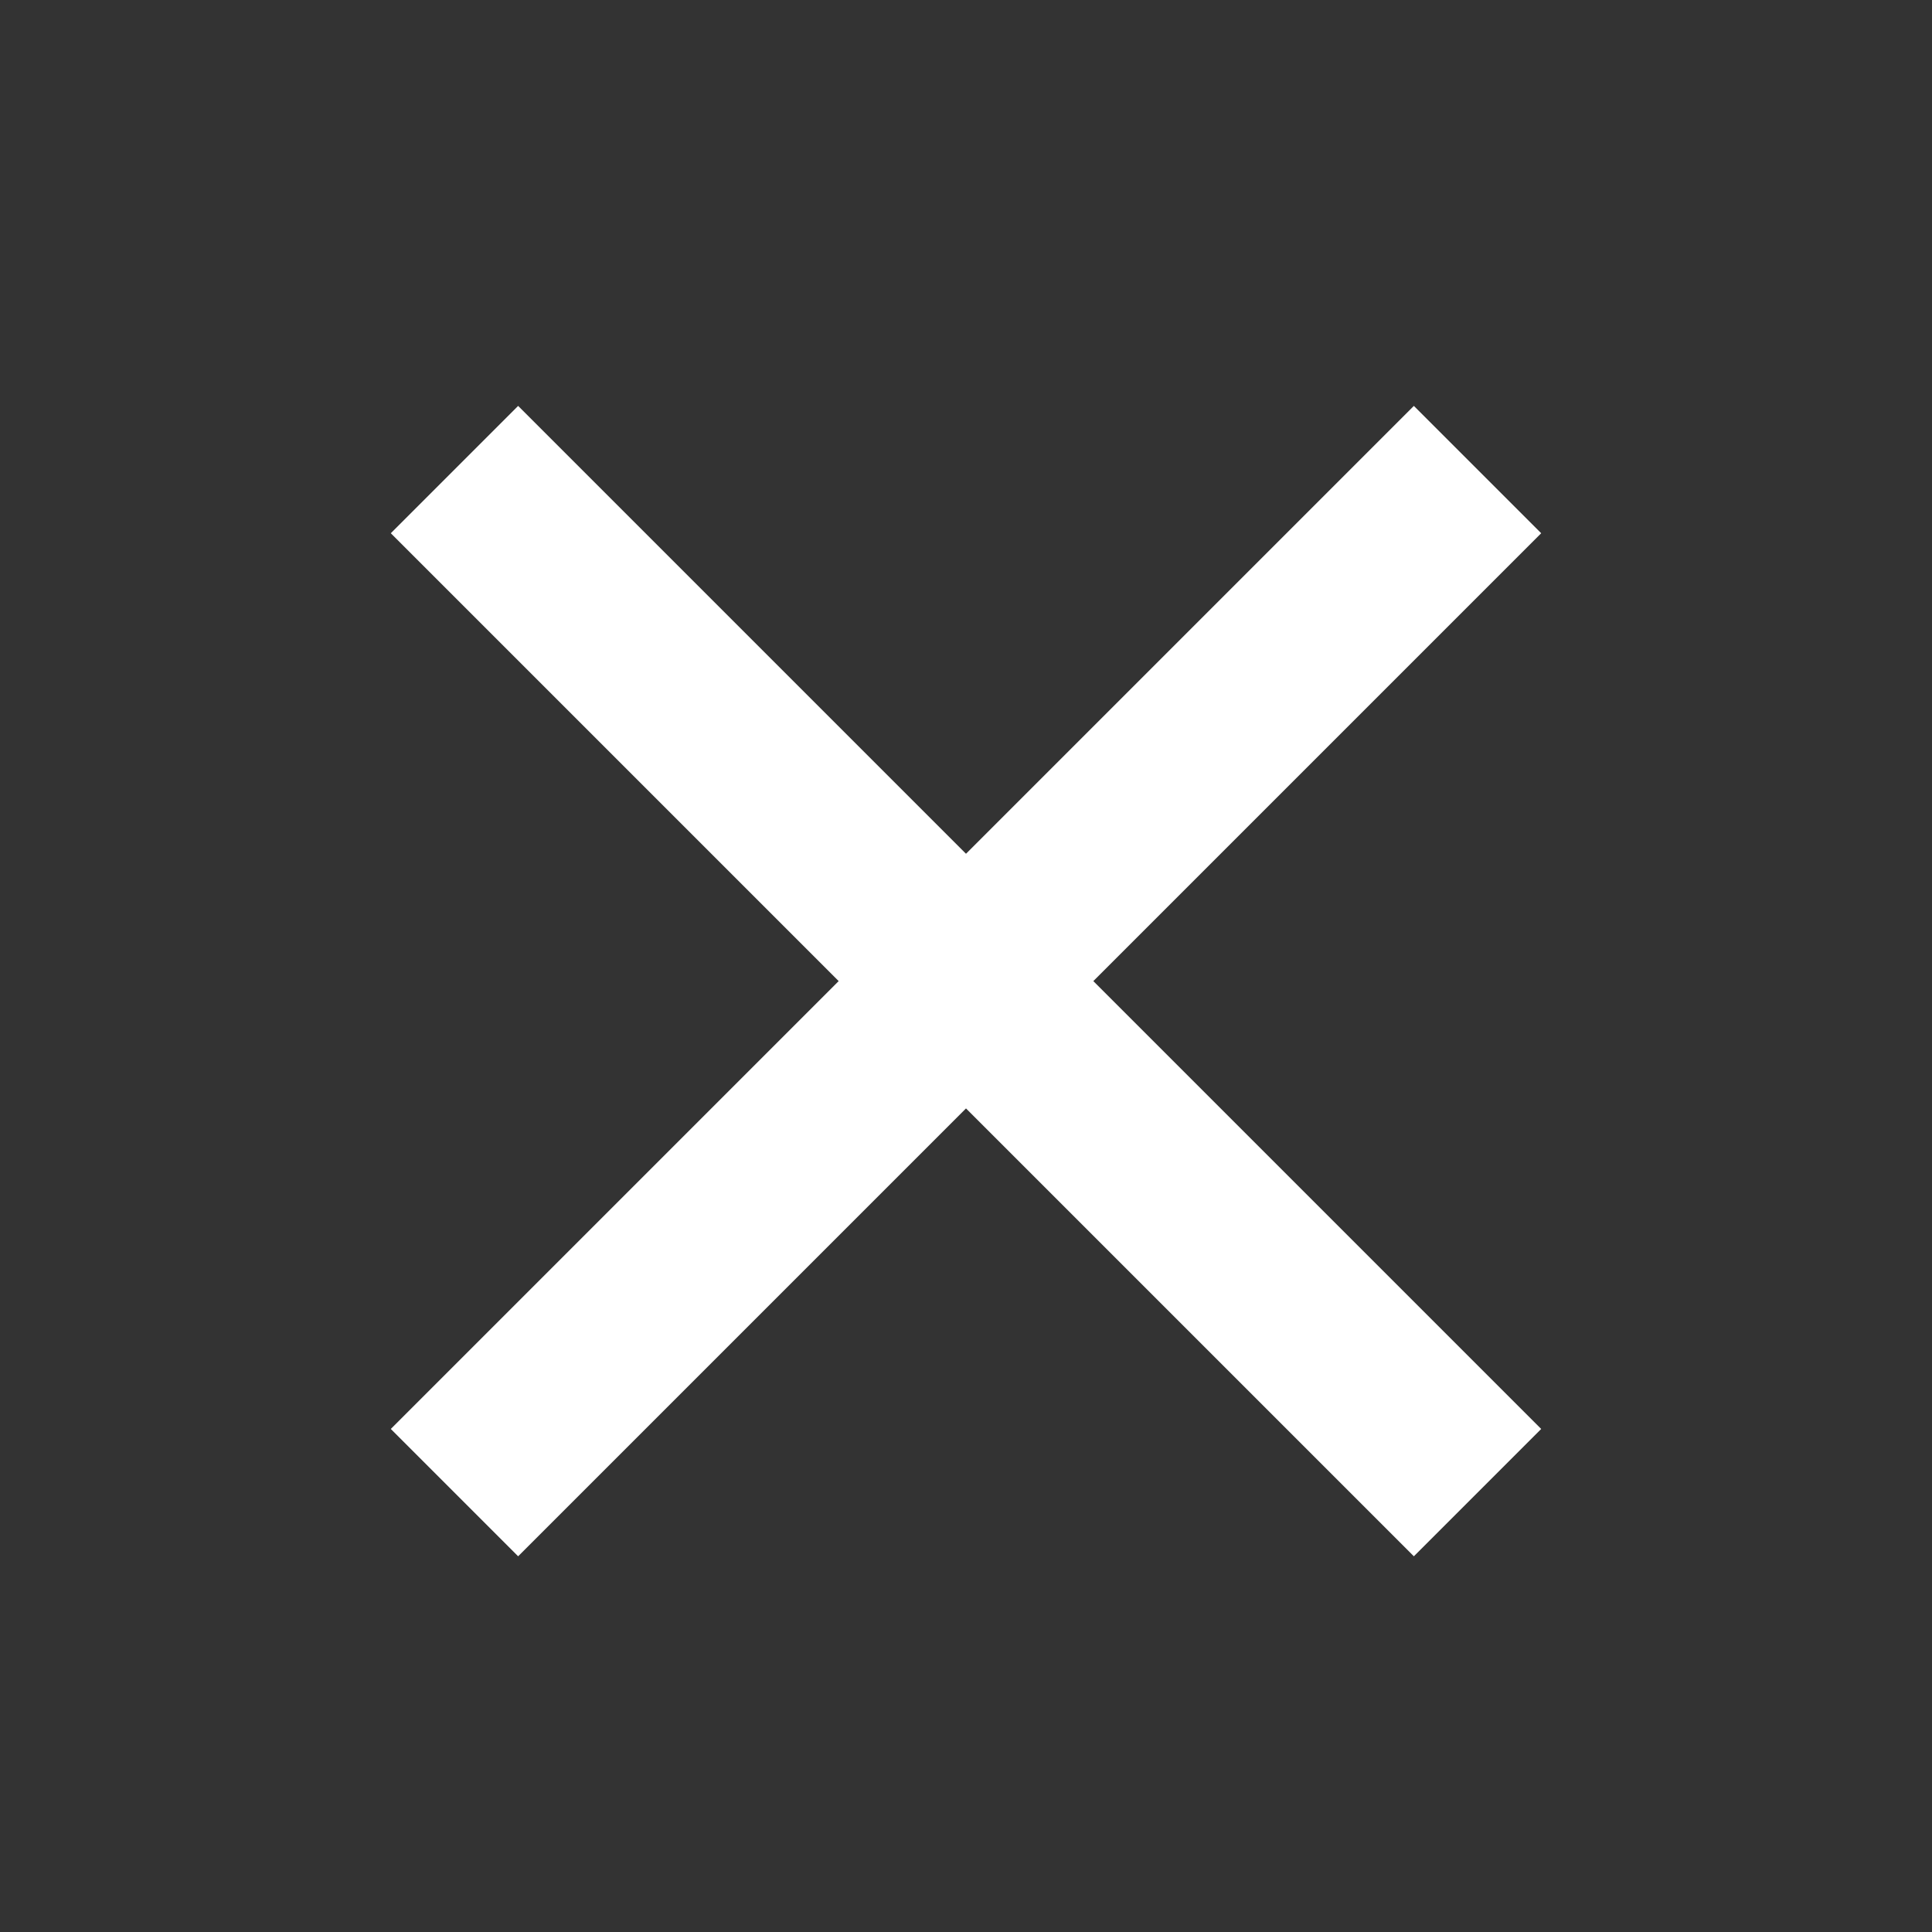 <?xml version="1.0" encoding="UTF-8"?>
<svg width="32px" height="32px" viewBox="0 0 32 32" version="1.1" xmlns="http://www.w3.org/2000/svg" xmlns:xlink="http://www.w3.org/1999/xlink">
    <rect x="0" y="0" width="32" height="32" fill="#333333" stroke="none"/>
    <title>icon/close</title>
    <g id="页面-1" stroke="none" stroke-width="1" fill="none" fill-rule="evenodd">
        <g id="图片查看器" transform="translate(-61, -68)" fill="#FFFFFF" fill-rule="nonzero">
            <g id="icon/close" transform="translate(61, 68)">
                <polygon id="" points="23.418 25.777 25.527 23.668 18.109 16.25 25.527 8.832 23.418 6.723 16 14.141 8.582 6.723 6.473 8.832 13.891 16.25 6.473 23.668 8.582 25.777 16 18.359"></polygon>
            </g>
        </g>
    </g>
</svg>